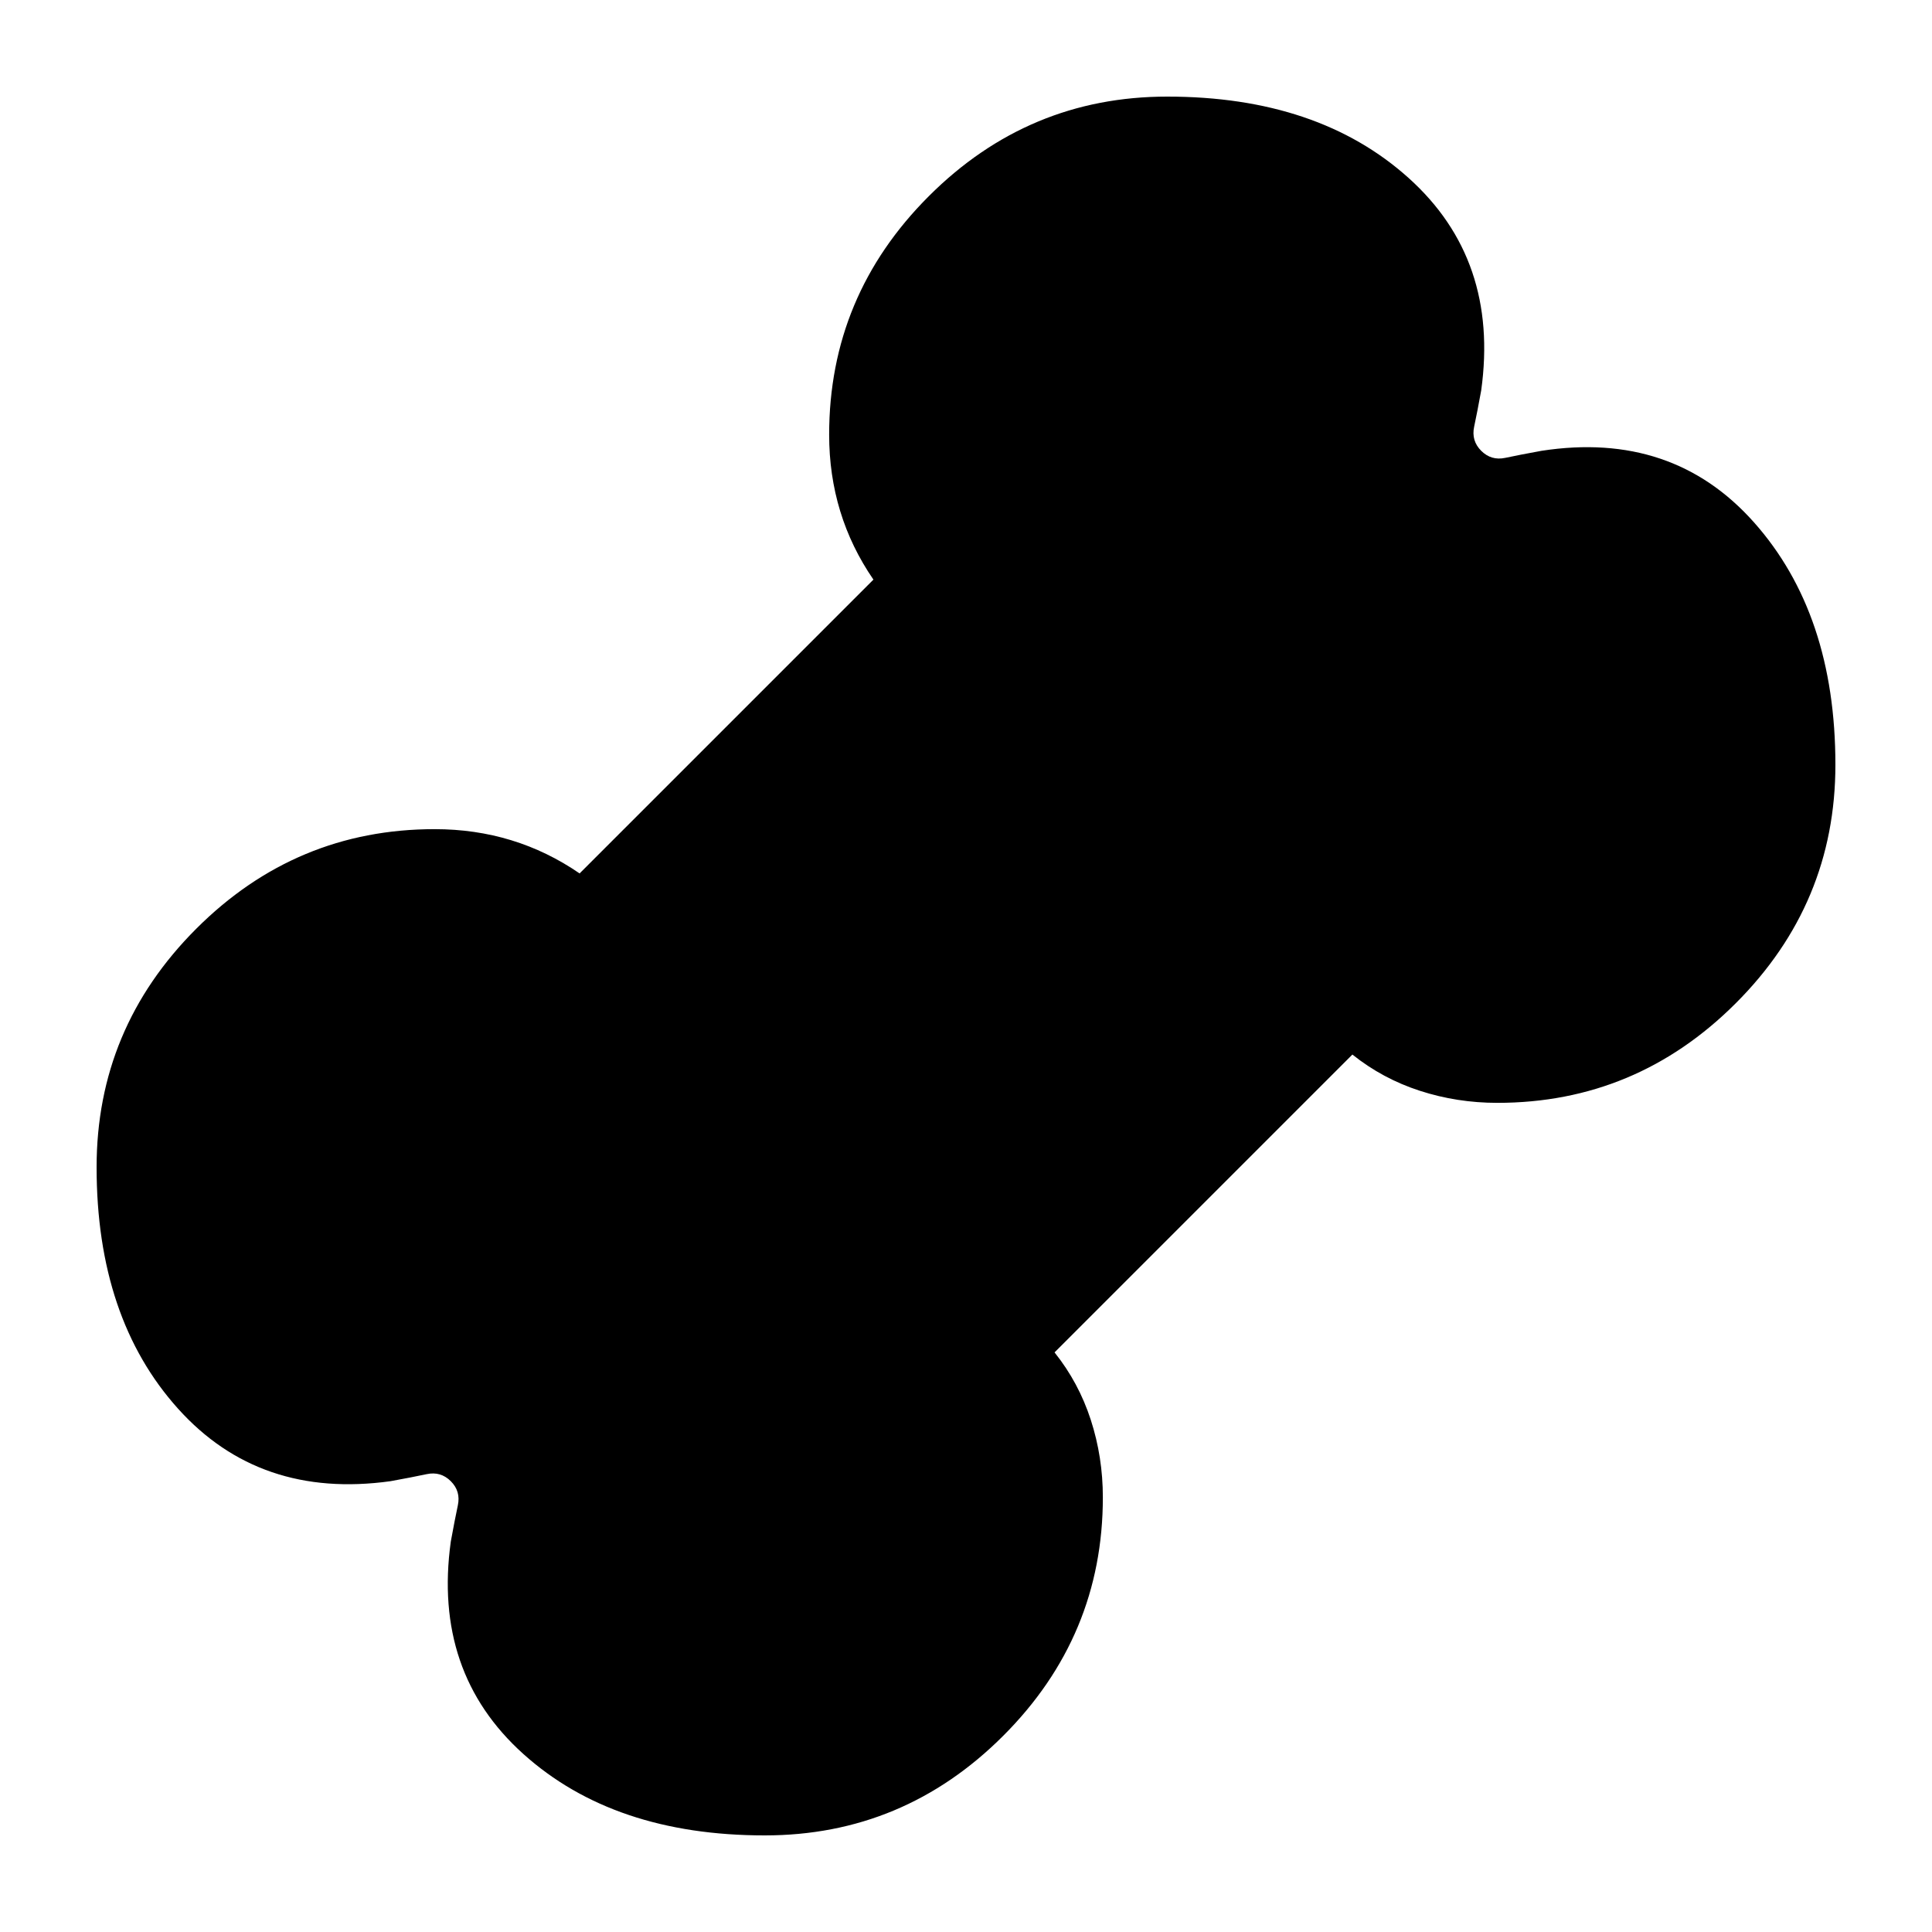 <svg xmlns="http://www.w3.org/2000/svg" height="24" viewBox="0 -960 960 960" width="24"><path d="M380-48q-75 0-120-40.5T224-194q2-11 3.5-18t-3.5-12q-5-5-12-3.5t-18 3.5q-65 9-105.5-36T48-380q0-69 49.5-118.5T216-548q20 0 38 5.5t34 16.5l146-146q-11-16-16.5-34t-5.5-38q0-69 49.5-118.5T580-912q75 0 120 40.5T736-766q-2 11-3.5 18t3.5 12q5 5 12 3.5t18-3.5q65-10 105.5 35.5T912-580q0 69-49.5 118.5T744-412q-20 0-38.5-6T672-436L524-288q12 15 18 33.5t6 38.5q0 69-49.5 118.5T380-48Z"/></svg>